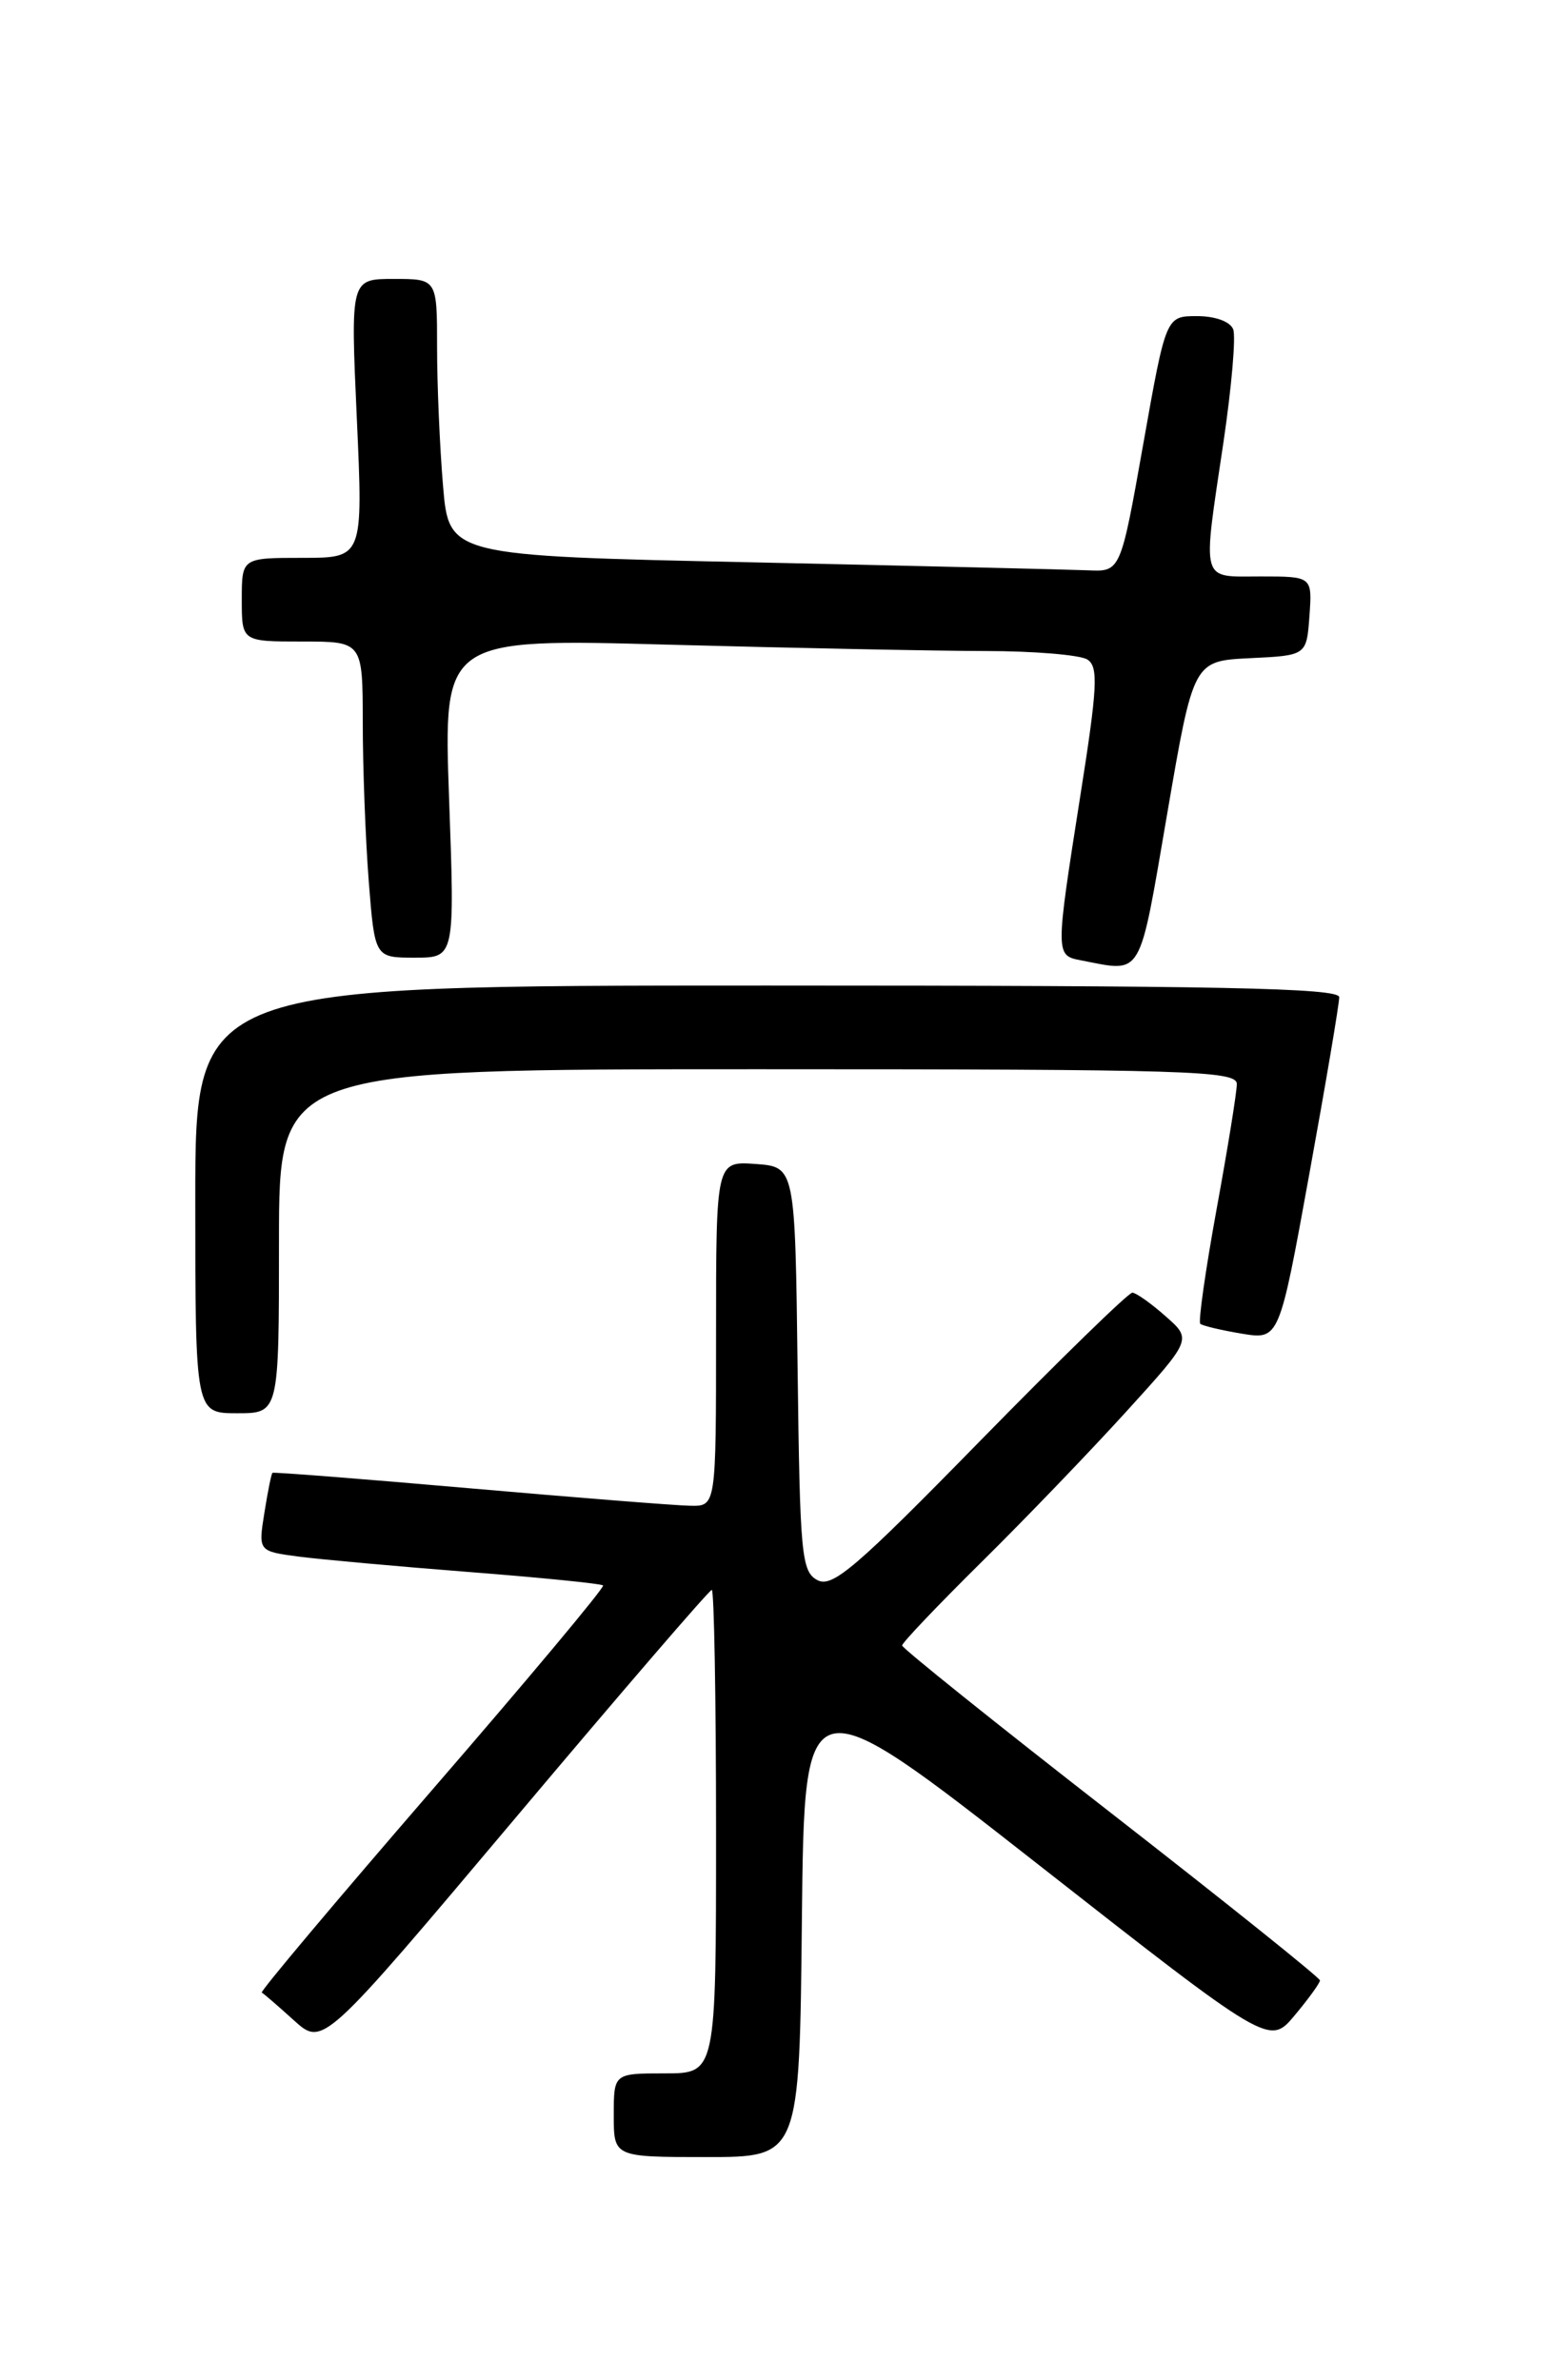 <?xml version="1.0" encoding="UTF-8" standalone="no"?>
<!DOCTYPE svg PUBLIC "-//W3C//DTD SVG 1.1//EN" "http://www.w3.org/Graphics/SVG/1.1/DTD/svg11.dtd" >
<svg xmlns="http://www.w3.org/2000/svg" xmlns:xlink="http://www.w3.org/1999/xlink" version="1.1" viewBox="0 0 167 256">
 <g >
 <path fill="currentColor"
d=" M 86.23 206.41 C 86.50 180.83 86.50 180.83 111.50 200.42 C 136.50 220.02 136.50 220.02 139.22 216.76 C 140.72 214.97 141.94 213.28 141.94 213.00 C 141.94 212.72 131.83 204.62 119.48 195.00 C 107.12 185.38 97.01 177.27 97.01 176.98 C 97.00 176.69 100.86 172.64 105.57 167.98 C 110.29 163.32 117.30 156.02 121.16 151.77 C 128.17 144.05 128.17 144.05 125.33 141.56 C 123.78 140.18 122.17 139.05 121.77 139.03 C 121.36 139.01 114.00 146.19 105.40 154.97 C 92.01 168.66 89.50 170.80 87.90 169.95 C 86.18 169.03 86.02 167.25 85.77 147.23 C 85.50 125.50 85.50 125.50 81.25 125.19 C 77.00 124.89 77.00 124.89 77.00 143.44 C 77.00 162.00 77.00 162.00 74.25 161.95 C 72.74 161.93 62.05 161.08 50.50 160.07 C 38.95 159.06 29.41 158.31 29.30 158.41 C 29.18 158.50 28.79 160.44 28.43 162.71 C 27.77 166.84 27.77 166.84 32.13 167.42 C 34.54 167.73 42.80 168.48 50.50 169.08 C 58.20 169.68 64.66 170.33 64.85 170.52 C 65.05 170.71 56.78 180.60 46.49 192.49 C 36.20 204.39 27.95 214.20 28.15 214.31 C 28.35 214.41 29.91 215.76 31.62 217.31 C 34.73 220.11 34.73 220.11 55.40 195.56 C 66.77 182.05 76.28 171.00 76.54 171.00 C 76.79 171.00 77.00 182.70 77.00 197.00 C 77.00 223.00 77.00 223.00 71.50 223.00 C 66.00 223.00 66.00 223.00 66.00 227.50 C 66.00 232.00 66.00 232.00 75.98 232.00 C 85.97 232.00 85.97 232.00 86.23 206.41 Z  M 30.00 133.50 C 30.00 115.00 30.00 115.00 81.50 115.00 C 127.86 115.00 133.00 115.16 133.00 116.59 C 133.00 117.46 132.02 123.53 130.82 130.08 C 129.63 136.62 128.84 142.16 129.07 142.38 C 129.31 142.59 131.31 143.07 133.53 143.44 C 137.56 144.10 137.56 144.10 140.79 126.30 C 142.57 116.51 144.02 107.94 144.01 107.25 C 144.00 106.26 131.03 106.00 82.50 106.00 C 21.00 106.00 21.00 106.00 21.00 129.00 C 21.00 152.00 21.00 152.00 25.50 152.00 C 30.00 152.00 30.00 152.00 30.00 133.50 Z  M 125.51 87.54 C 128.33 71.09 128.33 71.09 134.41 70.79 C 140.50 70.50 140.50 70.50 140.81 66.25 C 141.11 62.00 141.11 62.00 135.56 62.00 C 129.02 62.00 129.28 62.93 131.58 47.45 C 132.44 41.61 132.91 36.20 132.61 35.42 C 132.29 34.59 130.69 34.00 128.72 34.00 C 125.38 34.00 125.38 34.00 122.94 47.75 C 120.50 61.50 120.50 61.50 117.00 61.34 C 115.08 61.26 98.82 60.87 80.89 60.48 C 48.27 59.78 48.27 59.78 47.64 52.24 C 47.29 48.09 47.00 41.39 47.00 37.35 C 47.00 30.00 47.00 30.00 42.35 30.00 C 37.69 30.00 37.69 30.00 38.37 45.00 C 39.05 60.00 39.05 60.00 32.52 60.00 C 26.00 60.00 26.00 60.00 26.00 64.50 C 26.00 69.00 26.00 69.00 32.50 69.00 C 39.00 69.00 39.00 69.00 39.01 77.75 C 39.01 82.56 39.30 90.21 39.65 94.75 C 40.30 103.00 40.30 103.00 44.60 103.00 C 48.91 103.00 48.91 103.00 48.29 85.84 C 47.68 68.67 47.68 68.67 72.00 69.34 C 85.38 69.70 100.64 70.01 105.91 70.02 C 111.19 70.02 116.14 70.44 116.92 70.93 C 118.13 71.70 118.03 73.83 116.16 85.66 C 113.48 102.72 113.48 102.76 116.25 103.29 C 122.95 104.58 122.43 105.46 125.51 87.54 Z "/>
</g>
</svg>